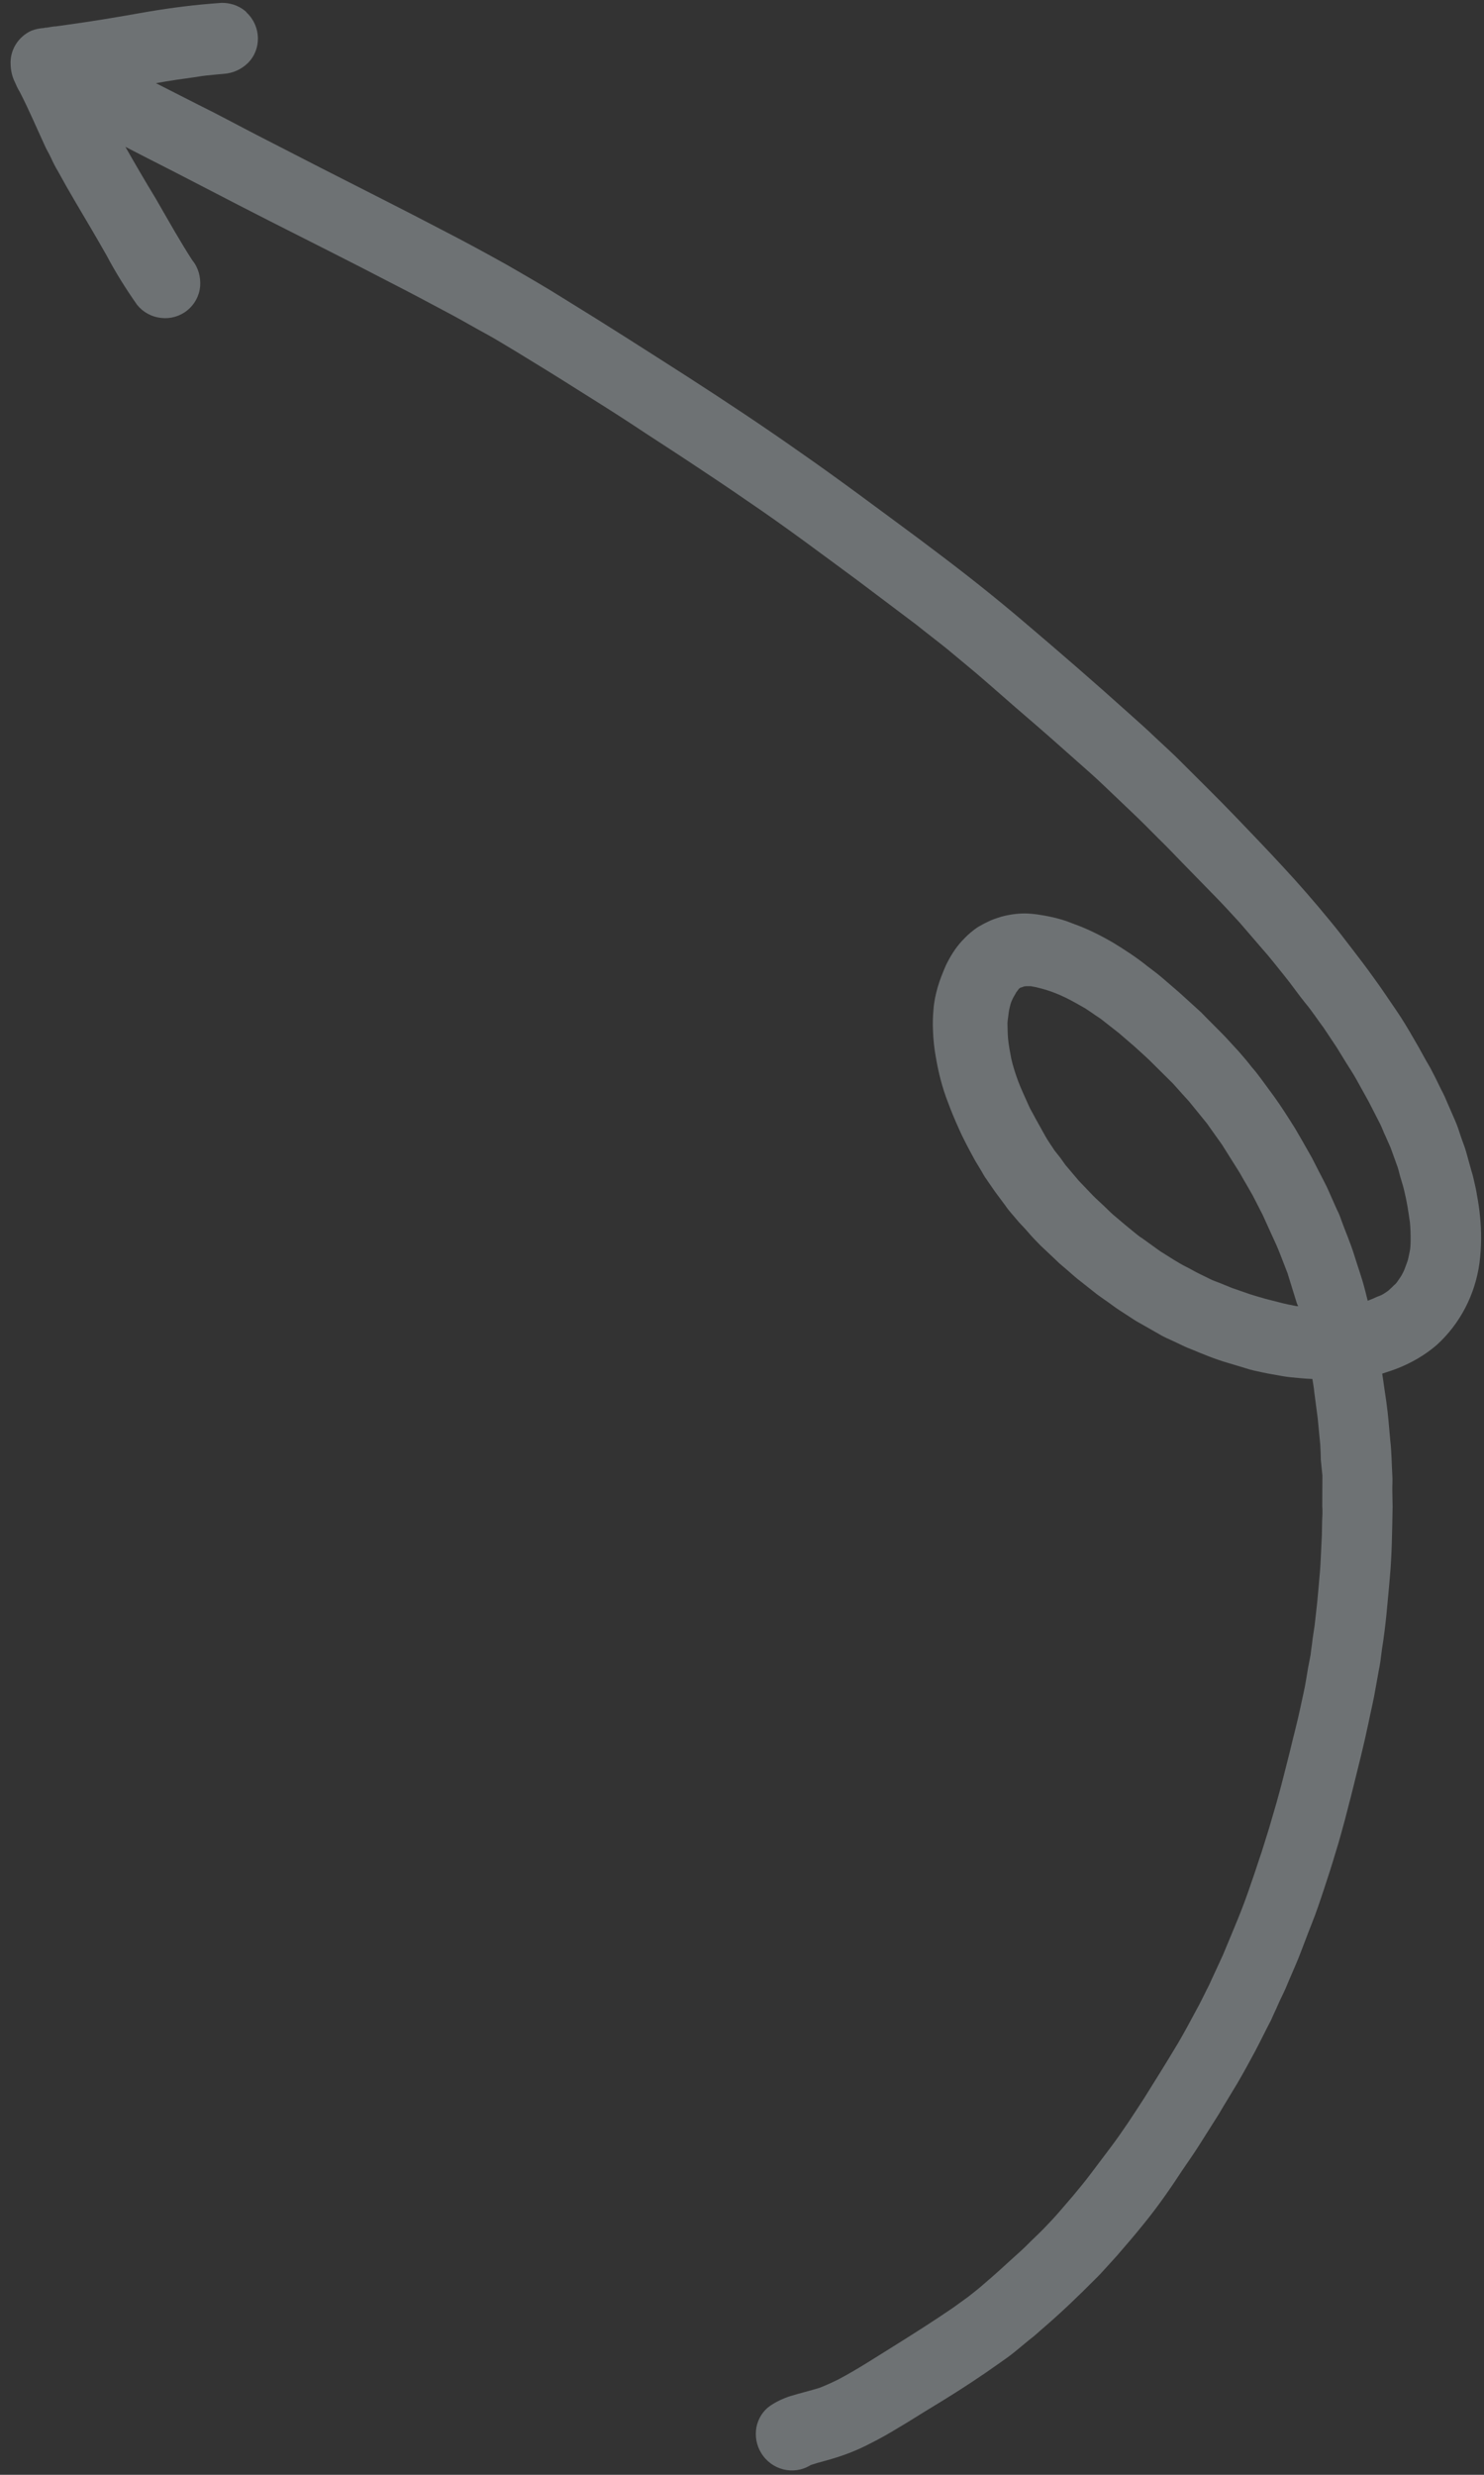 <svg width="51" height="85" viewBox="0 0 51 85" fill="none" xmlns="http://www.w3.org/2000/svg">
<rect x="0" y="0" width="51" height="85" fill="#333333" stroke="none"/>
<path d="M39.294 76.398C38.998 76.767 38.688 77.125 38.389 77.471C38.272 77.6 38.154 77.729 38.038 77.858C37.922 77.986 37.785 78.14 37.647 78.272C37.075 78.847 36.5 79.401 35.878 79.937C35.717 80.072 35.559 80.229 35.385 80.355L34.86 80.788C34.709 80.91 34.535 81.036 34.371 81.148C34.206 81.261 34.033 81.387 33.869 81.499C33.252 81.922 32.611 82.327 31.956 82.722C31.593 82.941 31.242 83.17 30.888 83.376C30.556 83.58 30.212 83.774 29.864 83.946C29.507 84.131 29.134 84.283 28.745 84.405C28.454 84.501 28.169 84.562 27.878 84.659C27.869 84.671 27.856 84.662 27.847 84.674C27.265 85.026 26.515 84.835 26.16 84.252C25.997 83.992 25.94 83.674 25.996 83.362C26.056 83.07 26.22 82.8 26.467 82.631C26.672 82.49 26.915 82.377 27.152 82.3C27.488 82.197 27.826 82.117 28.161 82.014C28.385 81.927 28.597 81.83 28.818 81.721C29.48 81.37 30.108 80.957 30.741 80.565C31.413 80.145 32.096 79.712 32.754 79.262C32.927 79.136 33.101 79.01 33.275 78.885C33.468 78.734 33.66 78.584 33.84 78.423C34.172 78.141 34.491 77.85 34.81 77.557C34.99 77.397 35.17 77.237 35.337 77.067C35.505 76.897 35.694 76.725 35.871 76.543C36.048 76.36 36.234 76.165 36.408 75.962C36.563 75.782 36.718 75.602 36.872 75.423C37.084 75.168 37.286 74.926 37.484 74.662C37.712 74.36 37.949 74.046 38.176 73.744C38.583 73.203 38.952 72.633 39.321 72.063C39.715 71.433 40.11 70.804 40.491 70.165C40.699 69.809 40.895 69.444 41.091 69.079C41.27 68.76 41.424 68.423 41.601 68.083C41.582 68.108 41.575 68.143 41.556 68.168C41.711 67.831 41.876 67.481 42.029 67.144C42.206 66.725 42.372 66.319 42.54 65.912C42.706 65.505 42.861 65.089 43.002 64.664C43.131 64.308 43.238 63.954 43.358 63.611L43.612 62.797C43.704 62.491 43.785 62.199 43.876 61.892C44.034 61.34 44.175 60.757 44.319 60.196C44.445 59.66 44.593 59.121 44.706 58.575C44.765 58.284 44.837 58.004 44.884 57.704C44.931 57.404 44.981 57.126 45.041 56.836C45.059 56.653 45.091 56.48 45.109 56.297C45.131 56.135 45.156 55.997 45.178 55.836C45.216 55.47 45.265 55.113 45.293 54.76C45.321 54.407 45.361 54.063 45.38 53.721L45.428 52.733L45.437 52.247C45.447 52.077 45.456 51.906 45.442 51.739L45.444 51.208C45.441 51.028 45.45 50.858 45.447 50.678L45.392 50.144C45.388 49.963 45.384 49.784 45.372 49.616L45.284 48.703L45.166 47.806C45.156 47.66 45.124 47.518 45.102 47.363C44.965 47.359 44.816 47.346 44.668 47.333C44.463 47.316 44.256 47.298 44.048 47.26C43.839 47.221 43.608 47.185 43.386 47.137C43.164 47.089 42.991 47.056 42.8 46.991L42.186 46.806C41.761 46.683 41.353 46.514 40.945 46.344C40.743 46.271 40.559 46.172 40.353 46.077C40.147 45.981 39.979 45.914 39.817 45.812L39.177 45.448C39.019 45.368 38.867 45.254 38.718 45.162C38.544 45.05 38.37 44.939 38.205 44.815C38.04 44.691 37.865 44.58 37.689 44.447L37.153 44.023C37.001 43.909 36.858 43.782 36.715 43.655C36.573 43.528 36.408 43.404 36.275 43.265L35.752 42.772C35.606 42.623 35.46 42.474 35.324 42.312C35.187 42.15 35.057 42.033 34.934 41.881C34.81 41.729 34.665 41.579 34.563 41.424L34.198 40.933C34.112 40.81 34.026 40.686 33.941 40.562C33.897 40.489 33.843 40.429 33.811 40.366C33.719 40.198 33.617 40.043 33.513 39.865C33.312 39.498 33.112 39.131 32.944 38.748C32.81 38.451 32.689 38.163 32.578 37.861C32.381 37.359 32.248 36.825 32.161 36.306C32.107 36.009 32.074 35.709 32.064 35.406C32.051 35.16 32.059 34.91 32.081 34.67C32.1 34.409 32.154 34.153 32.229 33.894C32.304 33.635 32.405 33.396 32.506 33.157C32.654 32.854 32.827 32.571 33.052 32.325C33.149 32.222 33.238 32.13 33.349 32.036C33.45 31.955 33.56 31.86 33.686 31.798C33.8 31.726 33.917 31.676 34.044 31.614C34.161 31.564 34.29 31.524 34.42 31.482C34.692 31.411 34.958 31.375 35.217 31.373C35.512 31.378 35.813 31.427 36.103 31.488C36.36 31.544 36.607 31.611 36.847 31.713C37.335 31.883 37.797 32.112 38.253 32.377C38.662 32.625 39.061 32.886 39.445 33.195C39.635 33.337 39.812 33.471 39.98 33.617L40.522 34.084C40.652 34.201 40.782 34.319 40.9 34.427C41.017 34.535 41.147 34.652 41.277 34.77C41.556 35.059 41.832 35.325 42.111 35.614L42.58 36.124C42.729 36.296 42.878 36.467 43.018 36.651C43.126 36.772 43.237 36.914 43.335 37.048L43.786 37.662C44.039 38.011 44.273 38.385 44.509 38.759C44.585 38.895 44.674 39.04 44.751 39.176L45.084 39.762C45.191 39.962 45.29 40.174 45.398 40.373C45.477 40.532 45.57 40.7 45.636 40.848L45.938 41.529C46.002 41.655 46.053 41.772 46.094 41.902C46.243 42.31 46.412 42.693 46.539 43.104C46.666 43.515 46.797 43.87 46.899 44.262L47.004 44.676L47.09 44.641C47.197 44.604 47.301 44.544 47.408 44.508C47.517 44.471 47.577 44.417 47.649 44.373C47.722 44.329 47.75 44.291 47.81 44.238C47.871 44.185 47.899 44.147 47.949 44.106C48 44.065 48.053 43.968 48.101 43.905C48.148 43.842 48.202 43.745 48.236 43.671C48.271 43.599 48.318 43.457 48.359 43.351C48.4 43.243 48.416 43.117 48.444 43C48.472 42.883 48.475 42.748 48.478 42.612C48.48 42.397 48.474 42.195 48.454 41.983C48.403 41.63 48.352 41.276 48.268 40.937C48.237 40.795 48.192 40.643 48.151 40.513C48.109 40.384 48.074 40.22 48.033 40.09L47.788 39.413L47.604 38.998C47.541 38.871 47.499 38.742 47.436 38.615L47.042 37.846L46.629 37.101C46.52 36.902 46.391 36.706 46.273 36.519C46.156 36.332 46.051 36.155 45.934 35.968L45.486 35.296C45.277 35.02 45.087 34.72 44.855 34.446C44.608 34.142 44.392 33.822 44.144 33.518C43.897 33.214 43.647 32.887 43.377 32.586L42.603 31.688C42.308 31.367 42.026 31.057 41.721 30.748C41.363 30.381 40.993 30.003 40.634 29.635C40.355 29.347 40.089 29.067 39.813 28.8C39.509 28.493 39.204 28.185 38.89 27.889L37.907 26.953C37.607 26.667 37.296 26.395 36.985 26.121C36.415 25.613 35.831 25.096 35.252 24.601C34.672 24.105 34.127 23.615 33.546 23.12L32.558 22.297C32.199 22.008 31.844 21.741 31.486 21.452C31.246 21.271 31.005 21.09 30.776 20.918L30.434 20.66C30.104 20.412 29.788 20.174 29.471 19.935C28.22 19.014 26.977 18.079 25.687 17.207C25.035 16.755 24.373 16.316 23.711 15.877C23.049 15.438 22.364 15.002 21.689 14.553C21.078 14.152 20.457 13.764 19.836 13.375C19.152 12.94 18.445 12.507 17.752 12.084C17.393 11.873 17.045 11.65 16.678 11.453C16.31 11.255 15.94 11.036 15.572 10.838C14.85 10.452 14.128 10.067 13.396 9.693C12.028 8.979 10.641 8.29 9.263 7.589C7.826 6.861 6.406 6.108 4.968 5.382L4.309 5.043C4.643 5.629 4.989 6.224 5.345 6.808C5.569 7.194 5.782 7.571 6.008 7.957C6.202 8.28 6.383 8.594 6.586 8.904L6.614 8.946C6.82 9.199 6.9 9.515 6.879 9.834C6.847 10.166 6.687 10.459 6.434 10.662C6.181 10.866 5.855 10.956 5.546 10.92C5.213 10.887 4.918 10.725 4.712 10.471C4.329 9.926 3.976 9.365 3.665 8.776C3.315 8.159 2.957 7.553 2.598 6.948C2.388 6.593 2.192 6.249 1.991 5.881C1.902 5.736 1.823 5.577 1.756 5.429C1.69 5.28 1.588 5.125 1.518 4.954C1.239 4.349 0.981 3.742 0.682 3.162C0.61 3.048 0.559 2.931 0.508 2.814C0.413 2.624 0.371 2.415 0.365 2.213C0.338 1.721 0.622 1.264 1.077 1.055C1.216 1.002 1.359 0.971 1.504 0.963C1.527 0.959 1.558 0.944 1.593 0.95L1.637 0.944C1.725 0.932 1.824 0.907 1.925 0.905L2.324 0.849C3.143 0.736 3.959 0.602 4.785 0.455C5.61 0.307 6.429 0.194 7.255 0.126C7.379 0.12 7.49 0.105 7.613 0.099C7.894 0.094 8.167 0.181 8.382 0.343C8.42 0.372 8.458 0.4 8.486 0.442C8.972 0.905 8.995 1.691 8.521 2.163C8.294 2.386 7.997 2.517 7.684 2.537L7.45 2.558C7.216 2.579 6.982 2.6 6.75 2.643C6.285 2.707 5.821 2.771 5.359 2.857C5.846 3.106 6.322 3.346 6.809 3.594C7.49 3.929 8.152 4.289 8.824 4.636C9.568 5.02 10.3 5.393 11.044 5.775C12.434 6.486 13.835 7.185 15.215 7.909C15.96 8.292 16.707 8.697 17.433 9.103C18.098 9.487 18.763 9.868 19.409 10.276C20.835 11.151 22.241 12.052 23.648 12.953C24.944 13.789 26.23 14.64 27.488 15.527C28.857 16.478 30.201 17.489 31.541 18.477C31.756 18.639 31.985 18.811 32.2 18.973C33.227 19.746 34.221 20.534 35.201 21.369C36.425 22.408 37.651 23.469 38.846 24.545C39.131 24.8 39.429 25.063 39.705 25.33C40.006 25.615 40.316 25.888 40.609 26.187C41.23 26.811 41.861 27.424 42.472 28.062C43.018 28.63 43.563 29.198 44.099 29.779C44.648 30.369 45.19 30.994 45.697 31.612C45.958 31.925 46.208 32.252 46.458 32.579C46.709 32.905 46.96 33.232 47.201 33.571C47.467 33.929 47.715 34.313 47.972 34.683C48.2 35.013 48.41 35.368 48.607 35.712C48.801 36.036 48.959 36.352 49.153 36.675C49.277 36.907 49.388 37.129 49.503 37.372C49.566 37.498 49.642 37.635 49.696 37.774L50.002 38.476C50.084 38.657 50.148 38.863 50.208 39.046C50.269 39.23 50.335 39.378 50.383 39.552L50.571 40.226C50.613 40.355 50.645 40.498 50.677 40.64C50.709 40.782 50.737 40.902 50.756 41.035C50.804 41.288 50.839 41.531 50.862 41.765C50.917 42.299 50.914 42.829 50.846 43.369C50.7 44.461 50.179 45.468 49.37 46.2C48.979 46.536 48.521 46.803 48.04 46.993C47.869 47.061 47.686 47.12 47.502 47.179C47.551 47.511 47.596 47.822 47.644 48.153C47.708 48.595 47.737 49.032 47.779 49.477C47.825 49.865 47.825 50.26 47.848 50.651C47.864 50.841 47.845 51.024 47.849 51.204C47.852 51.384 47.856 51.564 47.859 51.744C47.842 52.559 47.838 53.384 47.763 54.194C47.689 55.005 47.627 55.827 47.495 56.634C47.465 56.887 47.434 57.139 47.38 57.395L47.274 57.984C47.208 58.388 47.108 58.785 47.029 59.18C46.869 59.946 46.674 60.706 46.489 61.454C46.404 61.804 46.308 62.145 46.222 62.495C46.119 62.87 46.024 63.233 45.908 63.599C45.779 64.034 45.647 64.447 45.505 64.872C45.364 65.298 45.238 65.676 45.081 66.07C44.923 66.464 44.778 66.867 44.621 67.261C44.479 67.608 44.325 67.945 44.183 68.292C44.098 68.484 44.001 68.667 43.924 68.846C43.849 69.025 43.761 69.196 43.686 69.375C43.5 69.728 43.326 70.091 43.14 70.443C42.935 70.821 42.74 71.186 42.522 71.555C42.304 71.923 42.093 72.257 41.886 72.613C41.683 72.934 41.472 73.267 41.269 73.589C41.068 73.91 40.844 74.233 40.629 74.545C40.241 75.14 39.793 75.789 39.294 76.398ZM34.934 34.019L34.985 33.977C34.975 33.99 34.966 34.002 34.934 34.019ZM35.007 33.974L35.026 33.949L35.007 33.974ZM35.049 33.946C35.058 33.934 35.067 33.921 35.099 33.905C35.067 33.921 35.058 33.934 35.049 33.946ZM35.219 33.877L35.316 33.853L35.219 33.877ZM44.565 44.752L44.246 43.724L43.976 43.029C43.887 42.803 43.788 42.591 43.69 42.38C43.591 42.167 43.49 41.933 43.391 41.721L43.045 41.047L42.804 40.628C42.715 40.483 42.636 40.325 42.534 40.169L41.992 39.308L41.75 38.969C41.664 38.845 41.566 38.712 41.481 38.589L40.862 37.828L40.634 37.577C40.526 37.457 40.418 37.336 40.31 37.215L39.651 36.562C39.439 36.343 39.22 36.159 38.998 35.952C38.817 35.796 38.636 35.641 38.456 35.485L37.844 35.005C37.756 34.939 37.658 34.884 37.569 34.817L37.305 34.639C37.084 34.512 36.862 34.385 36.631 34.27C36.412 34.164 36.184 34.072 35.96 34.001C35.83 33.962 35.713 33.933 35.596 33.904L35.421 33.872L35.263 33.872L35.197 33.88C35.175 33.884 35.165 33.896 35.143 33.899L35.09 33.918L35.067 33.921L35.016 33.962L34.988 33.999C34.969 34.024 34.941 34.062 34.922 34.087C34.888 34.16 34.84 34.223 34.806 34.295C34.77 34.368 34.745 34.427 34.723 34.51C34.702 34.592 34.673 34.708 34.663 34.8C34.655 34.891 34.629 35.03 34.623 35.144C34.627 35.323 34.63 35.504 34.643 35.671C34.666 35.905 34.711 36.136 34.755 36.366C34.816 36.629 34.899 36.888 34.991 37.135C35.083 37.382 35.214 37.658 35.331 37.923C35.401 38.094 35.503 38.249 35.582 38.408C35.69 38.607 35.795 38.784 35.903 38.984C36.01 39.183 36.121 39.326 36.239 39.513L36.433 39.757C36.49 39.839 36.559 39.931 36.617 40.014L37.079 40.559L37.479 40.977C37.6 41.108 37.717 41.215 37.846 41.333C37.977 41.451 38.11 41.591 38.24 41.708L38.653 42.057L38.96 42.309C39.061 42.385 39.14 42.464 39.251 42.528L39.869 42.973L40.341 43.27C40.477 43.351 40.626 43.444 40.772 43.514C40.917 43.585 41.066 43.676 41.212 43.747L41.662 43.967L41.985 44.092C42.105 44.143 42.213 44.185 42.333 44.235L42.964 44.454C43.141 44.508 43.318 44.563 43.483 44.608L44.115 44.769L44.303 44.811C44.394 44.821 44.489 44.853 44.581 44.863L44.626 44.857C44.603 44.86 44.584 44.806 44.565 44.752ZM1.773 0.948L1.796 0.945L1.773 0.948Z" fill="#EAF9FF" fill-opacity="0.32"/>
</svg>
